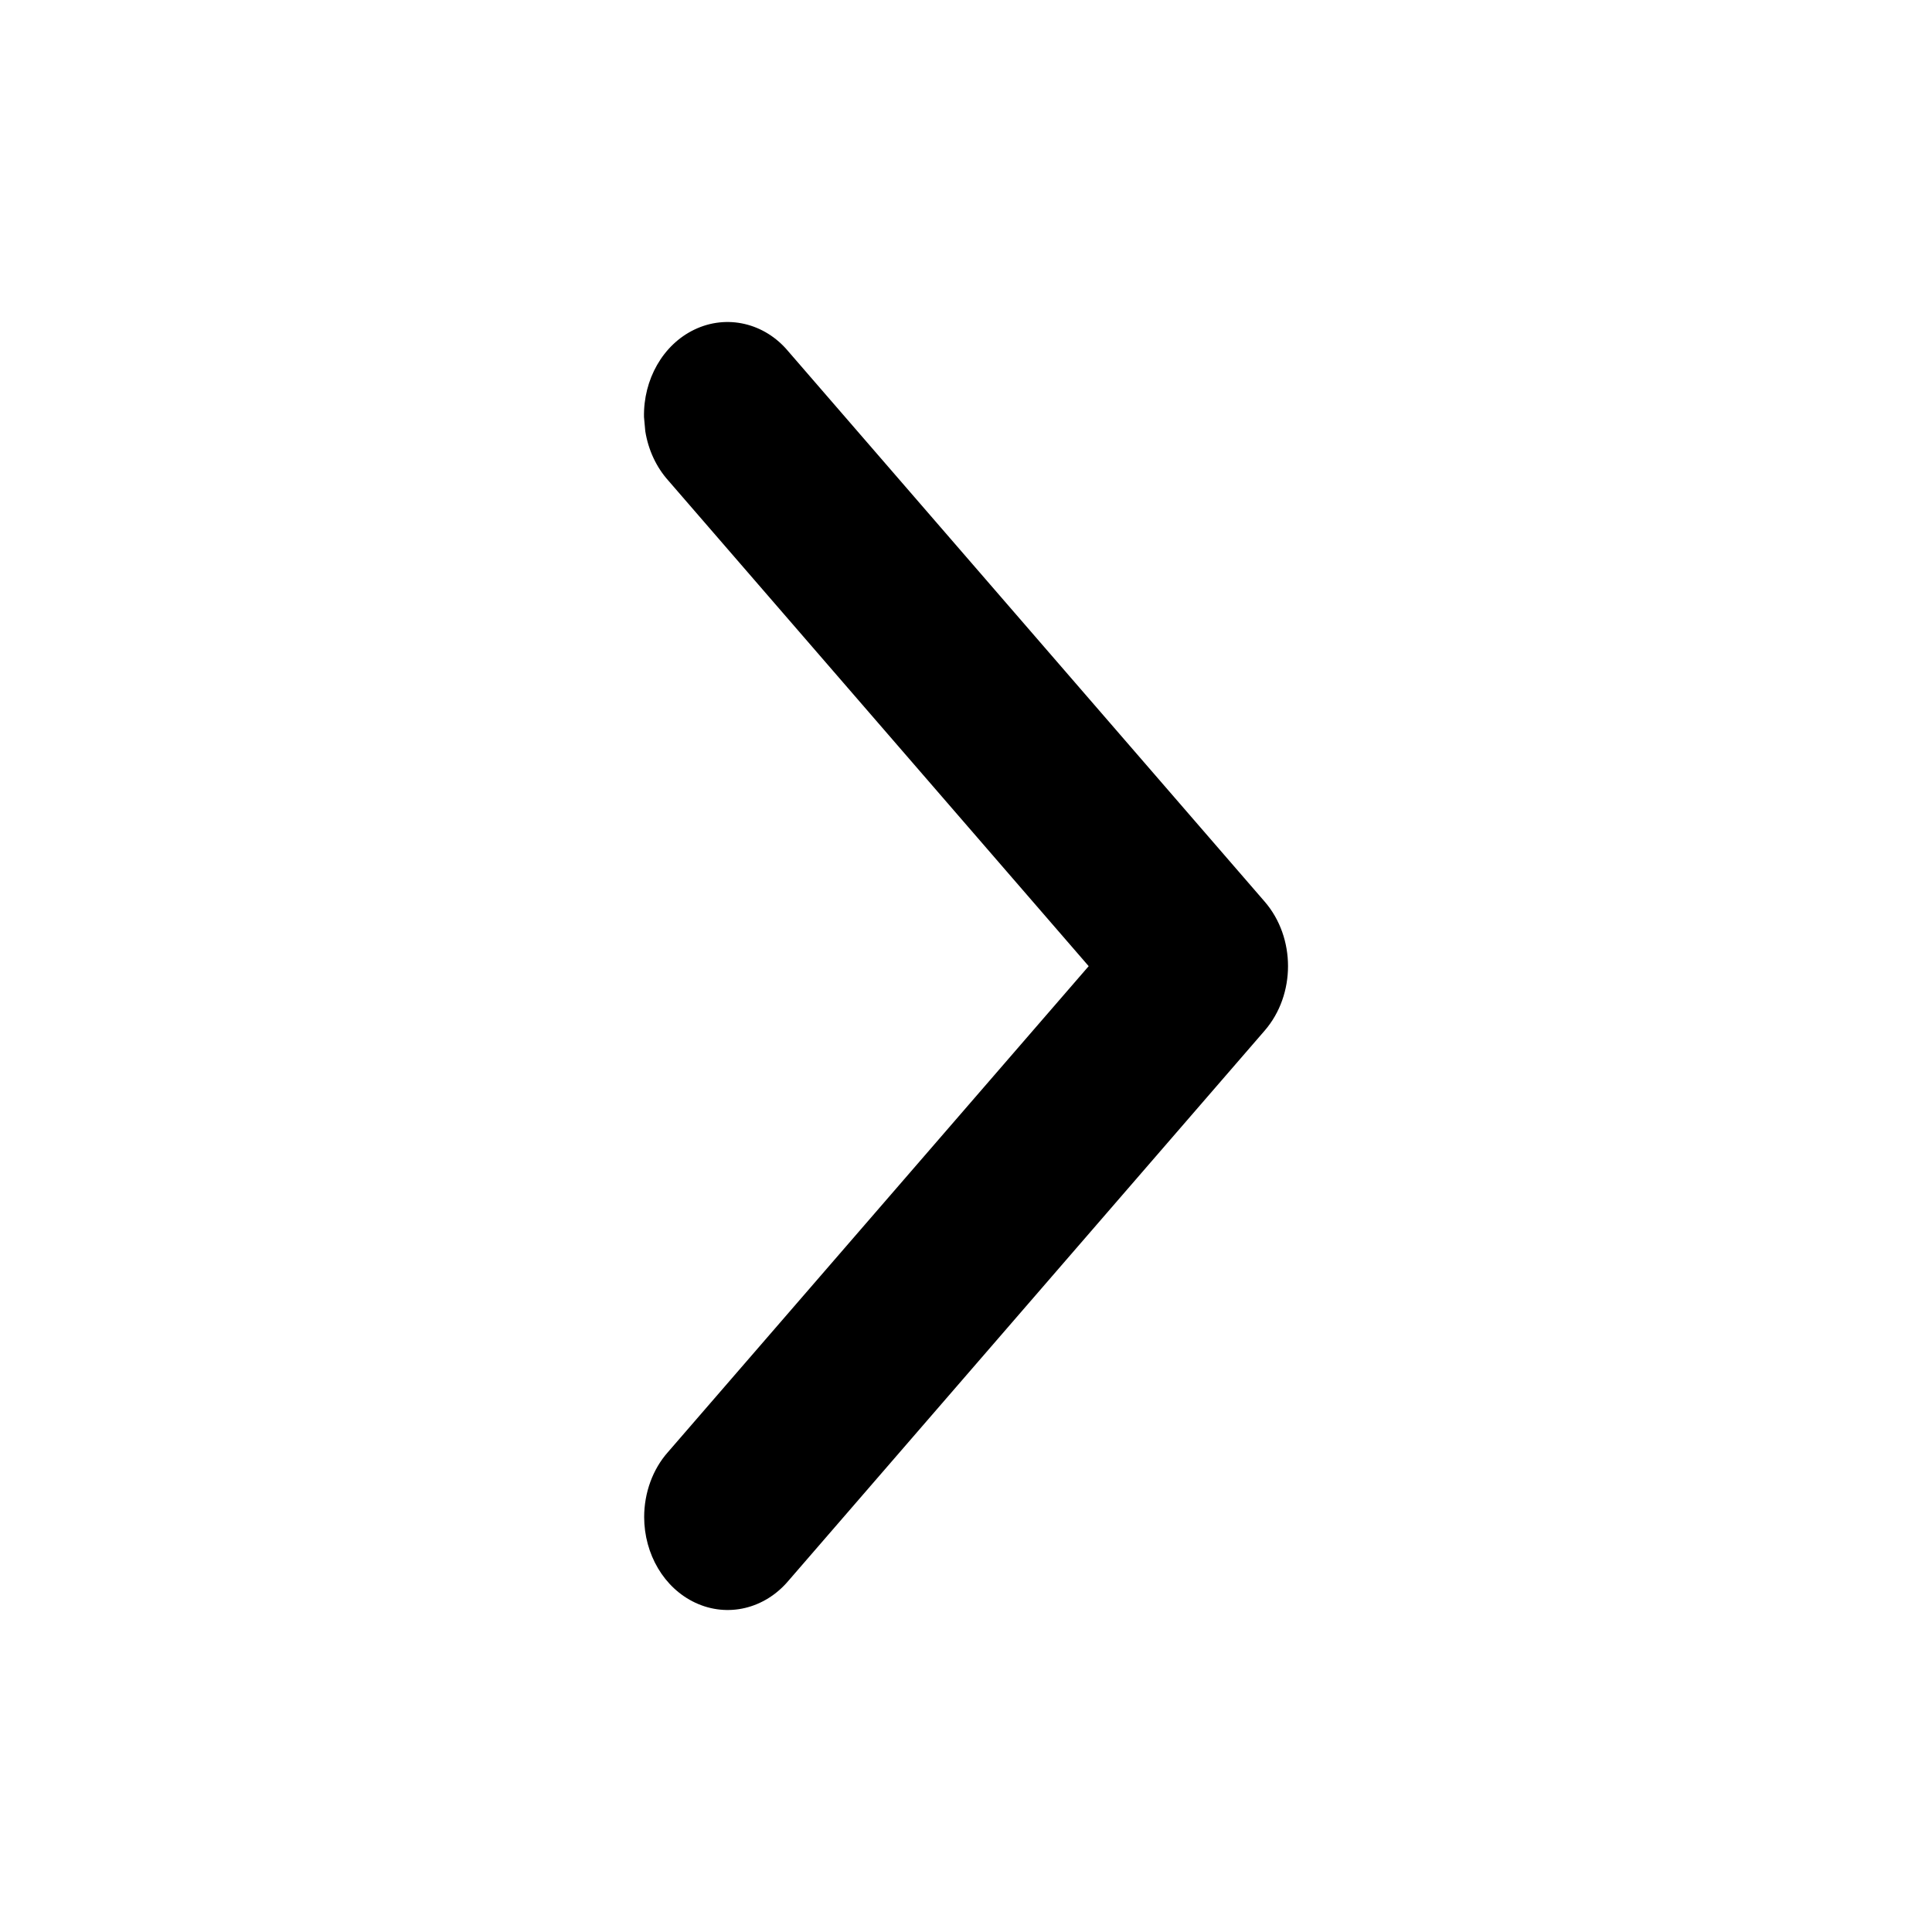 <svg xmlns:xlink="http://www.w3.org/1999/xlink" viewBox="0 0 24 24" xmlns="http://www.w3.org/2000/svg" class="block overflow-hidden pointer-events-none w-full h-full" width="24"  height="24" ><path d="M8.016 5.357C8.053 5.588 8.152 5.803 8.304 5.972L13.524 12.002L8.298 18.038C8.109 18.25 8.002 18.543 8.002 18.846C8.003 19.306 8.248 19.727 8.636 19.909C9.038 20.098 9.5 19.986 9.795 19.636L15.71 12.803C16.097 12.356 16.097 11.647 15.71 11.2L9.791 4.363C9.499 4.013 9.03 3.9 8.625 4.095C8.234 4.283 7.991 4.715 8 5.181L8.016 5.357Z" fill="currentColor"></path></svg>